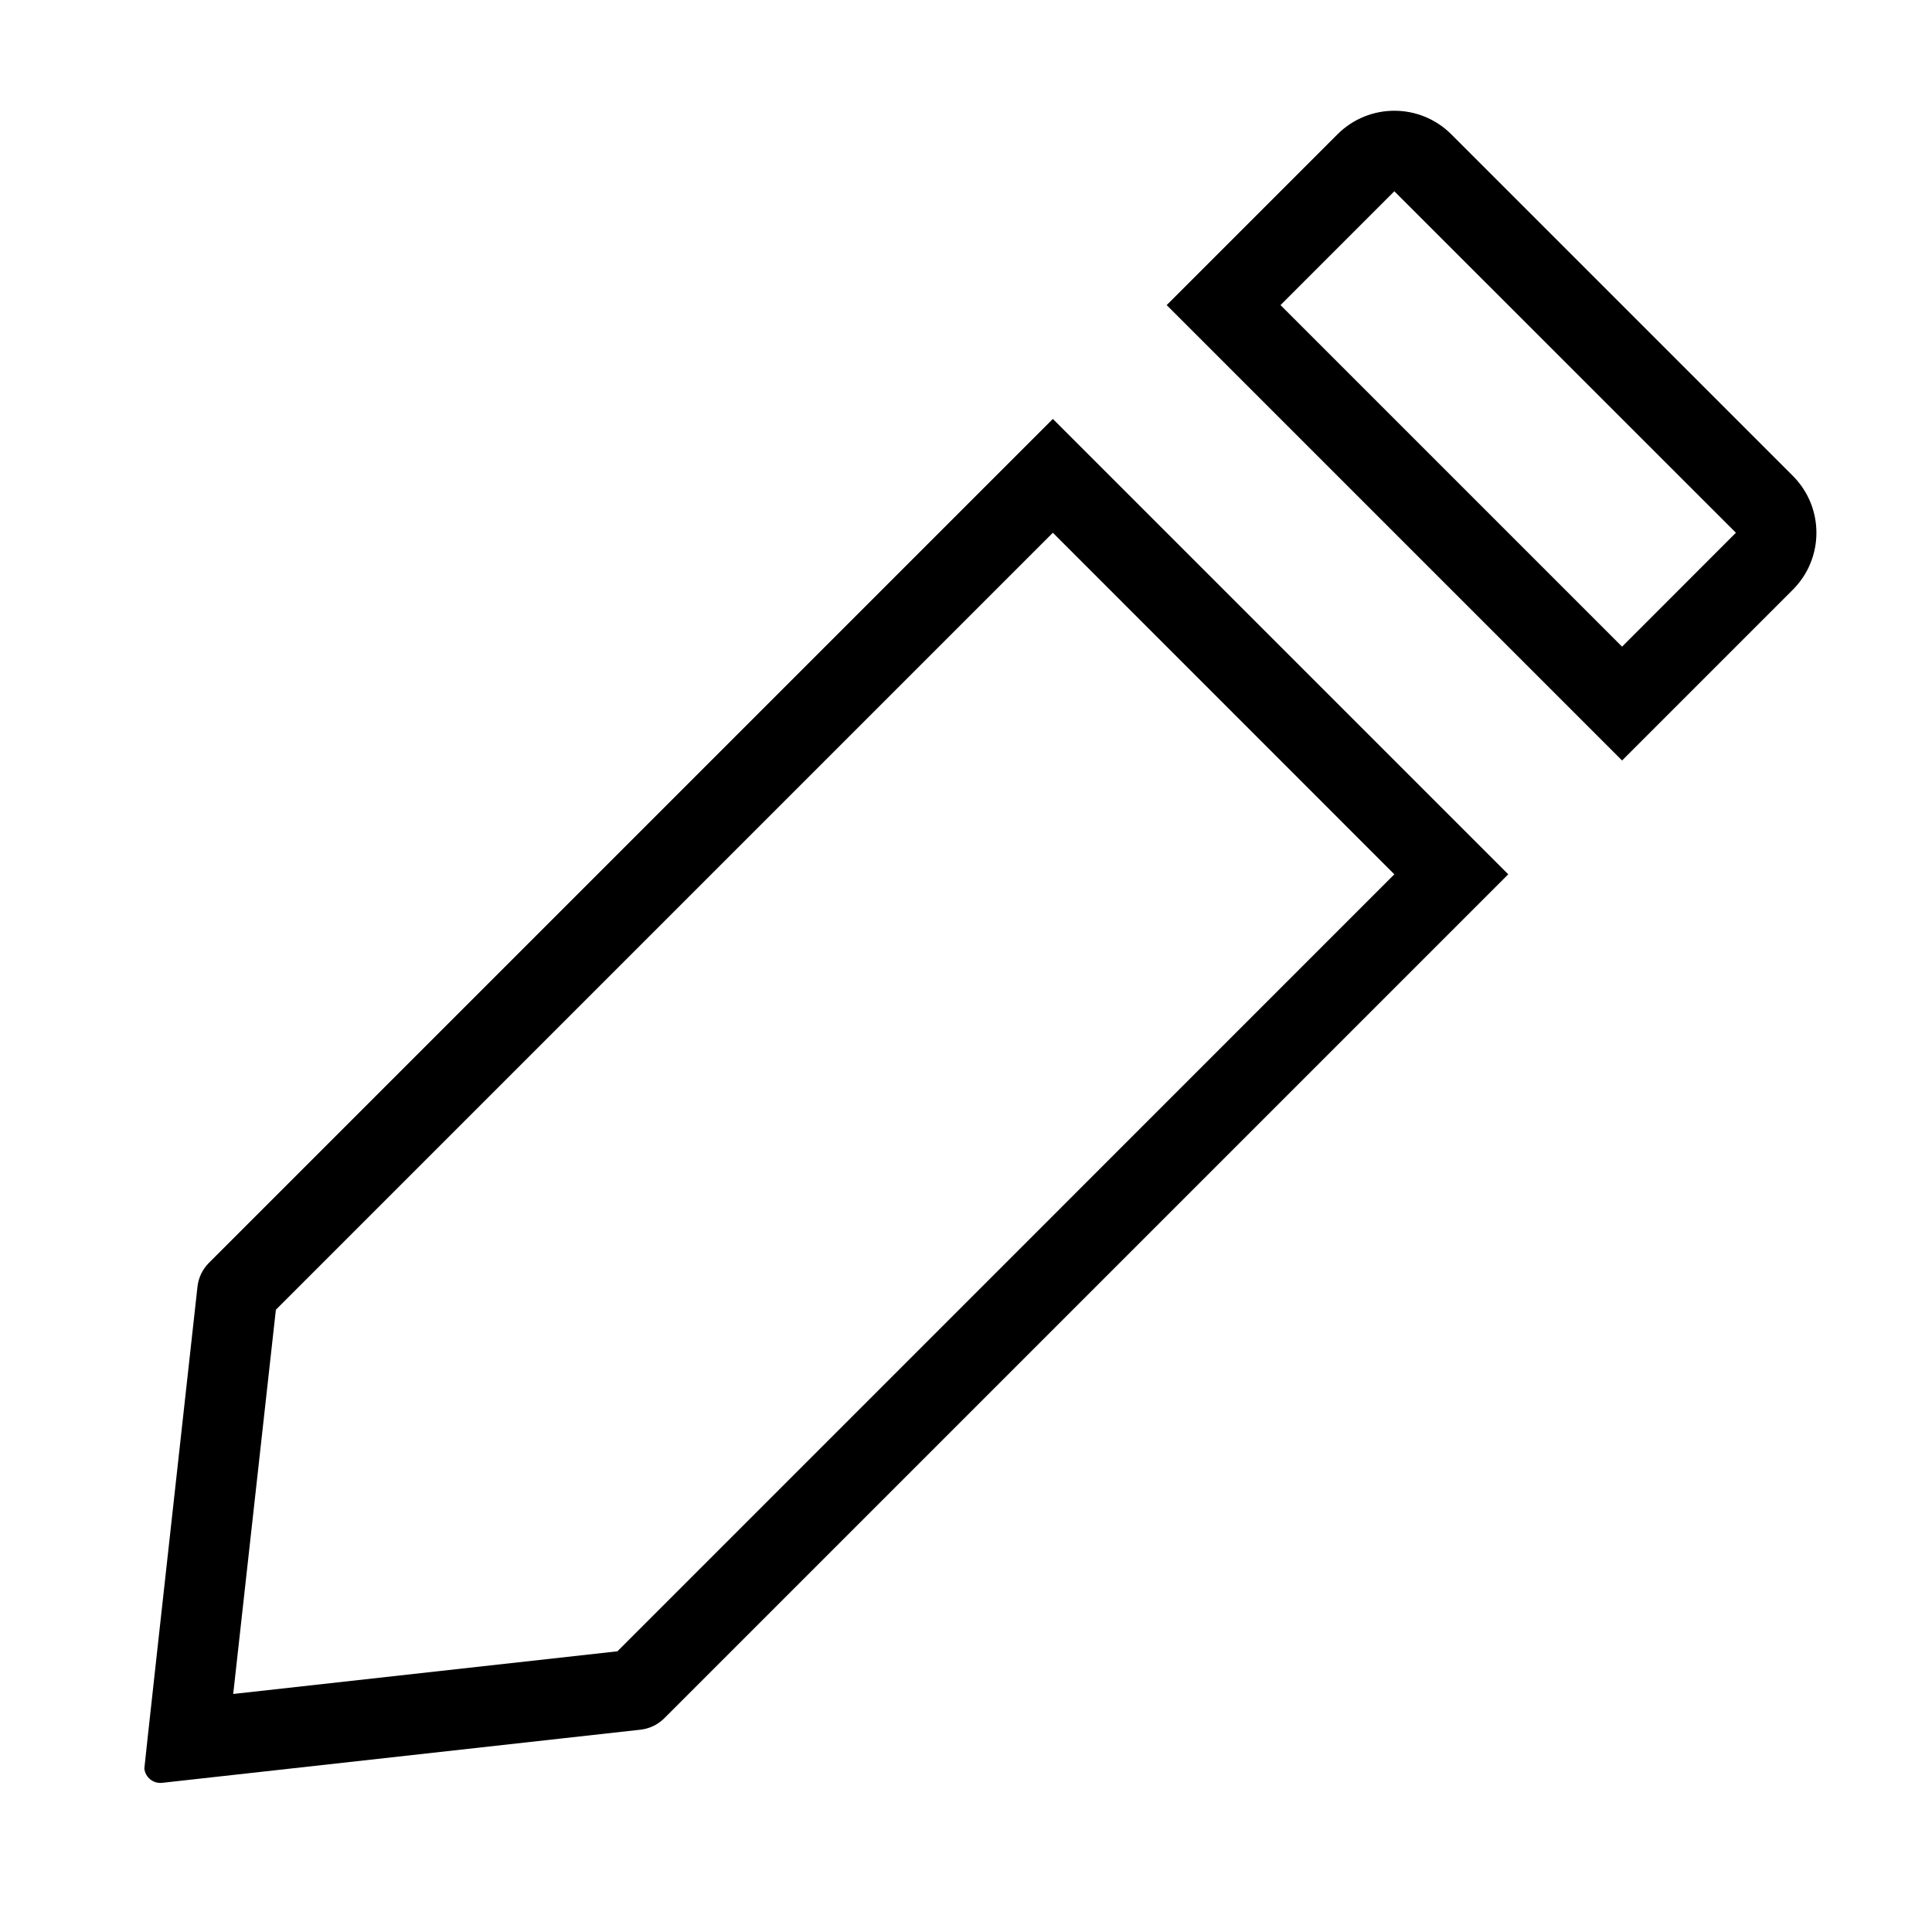<svg xmlns="http://www.w3.org/2000/svg" xmlns:xlink="http://www.w3.org/1999/xlink" width="24" height="24" version="1.1" viewBox="0 0 24 24"><path d="M13.079,6.618 L3.427,16.27 L2.897,21.043 L7.67,20.513 L17.321,10.861 L13.079,6.618 Z M13.079,5.204 L18.736,10.861 L8.253,21.344 C8.173,21.424 8.068,21.475 7.955,21.487 L2.014,22.147 C1.904,22.159 1.805,22.08 1.793,21.97 C1.792,21.961 2.012,19.966 2.453,15.985 C2.465,15.872 2.516,15.767 2.596,15.687 L13.079,5.204 Z M20.15,8.033 L21.564,6.618 L17.321,2.376 L15.907,3.79 L20.15,8.033 Z M16.614,1.669 C17.005,1.278 17.638,1.278 18.029,1.669 L22.271,5.911 C22.662,6.302 22.662,6.935 22.271,7.326 L20.15,9.447 L14.493,3.79 L16.614,1.669 Z"/></svg>